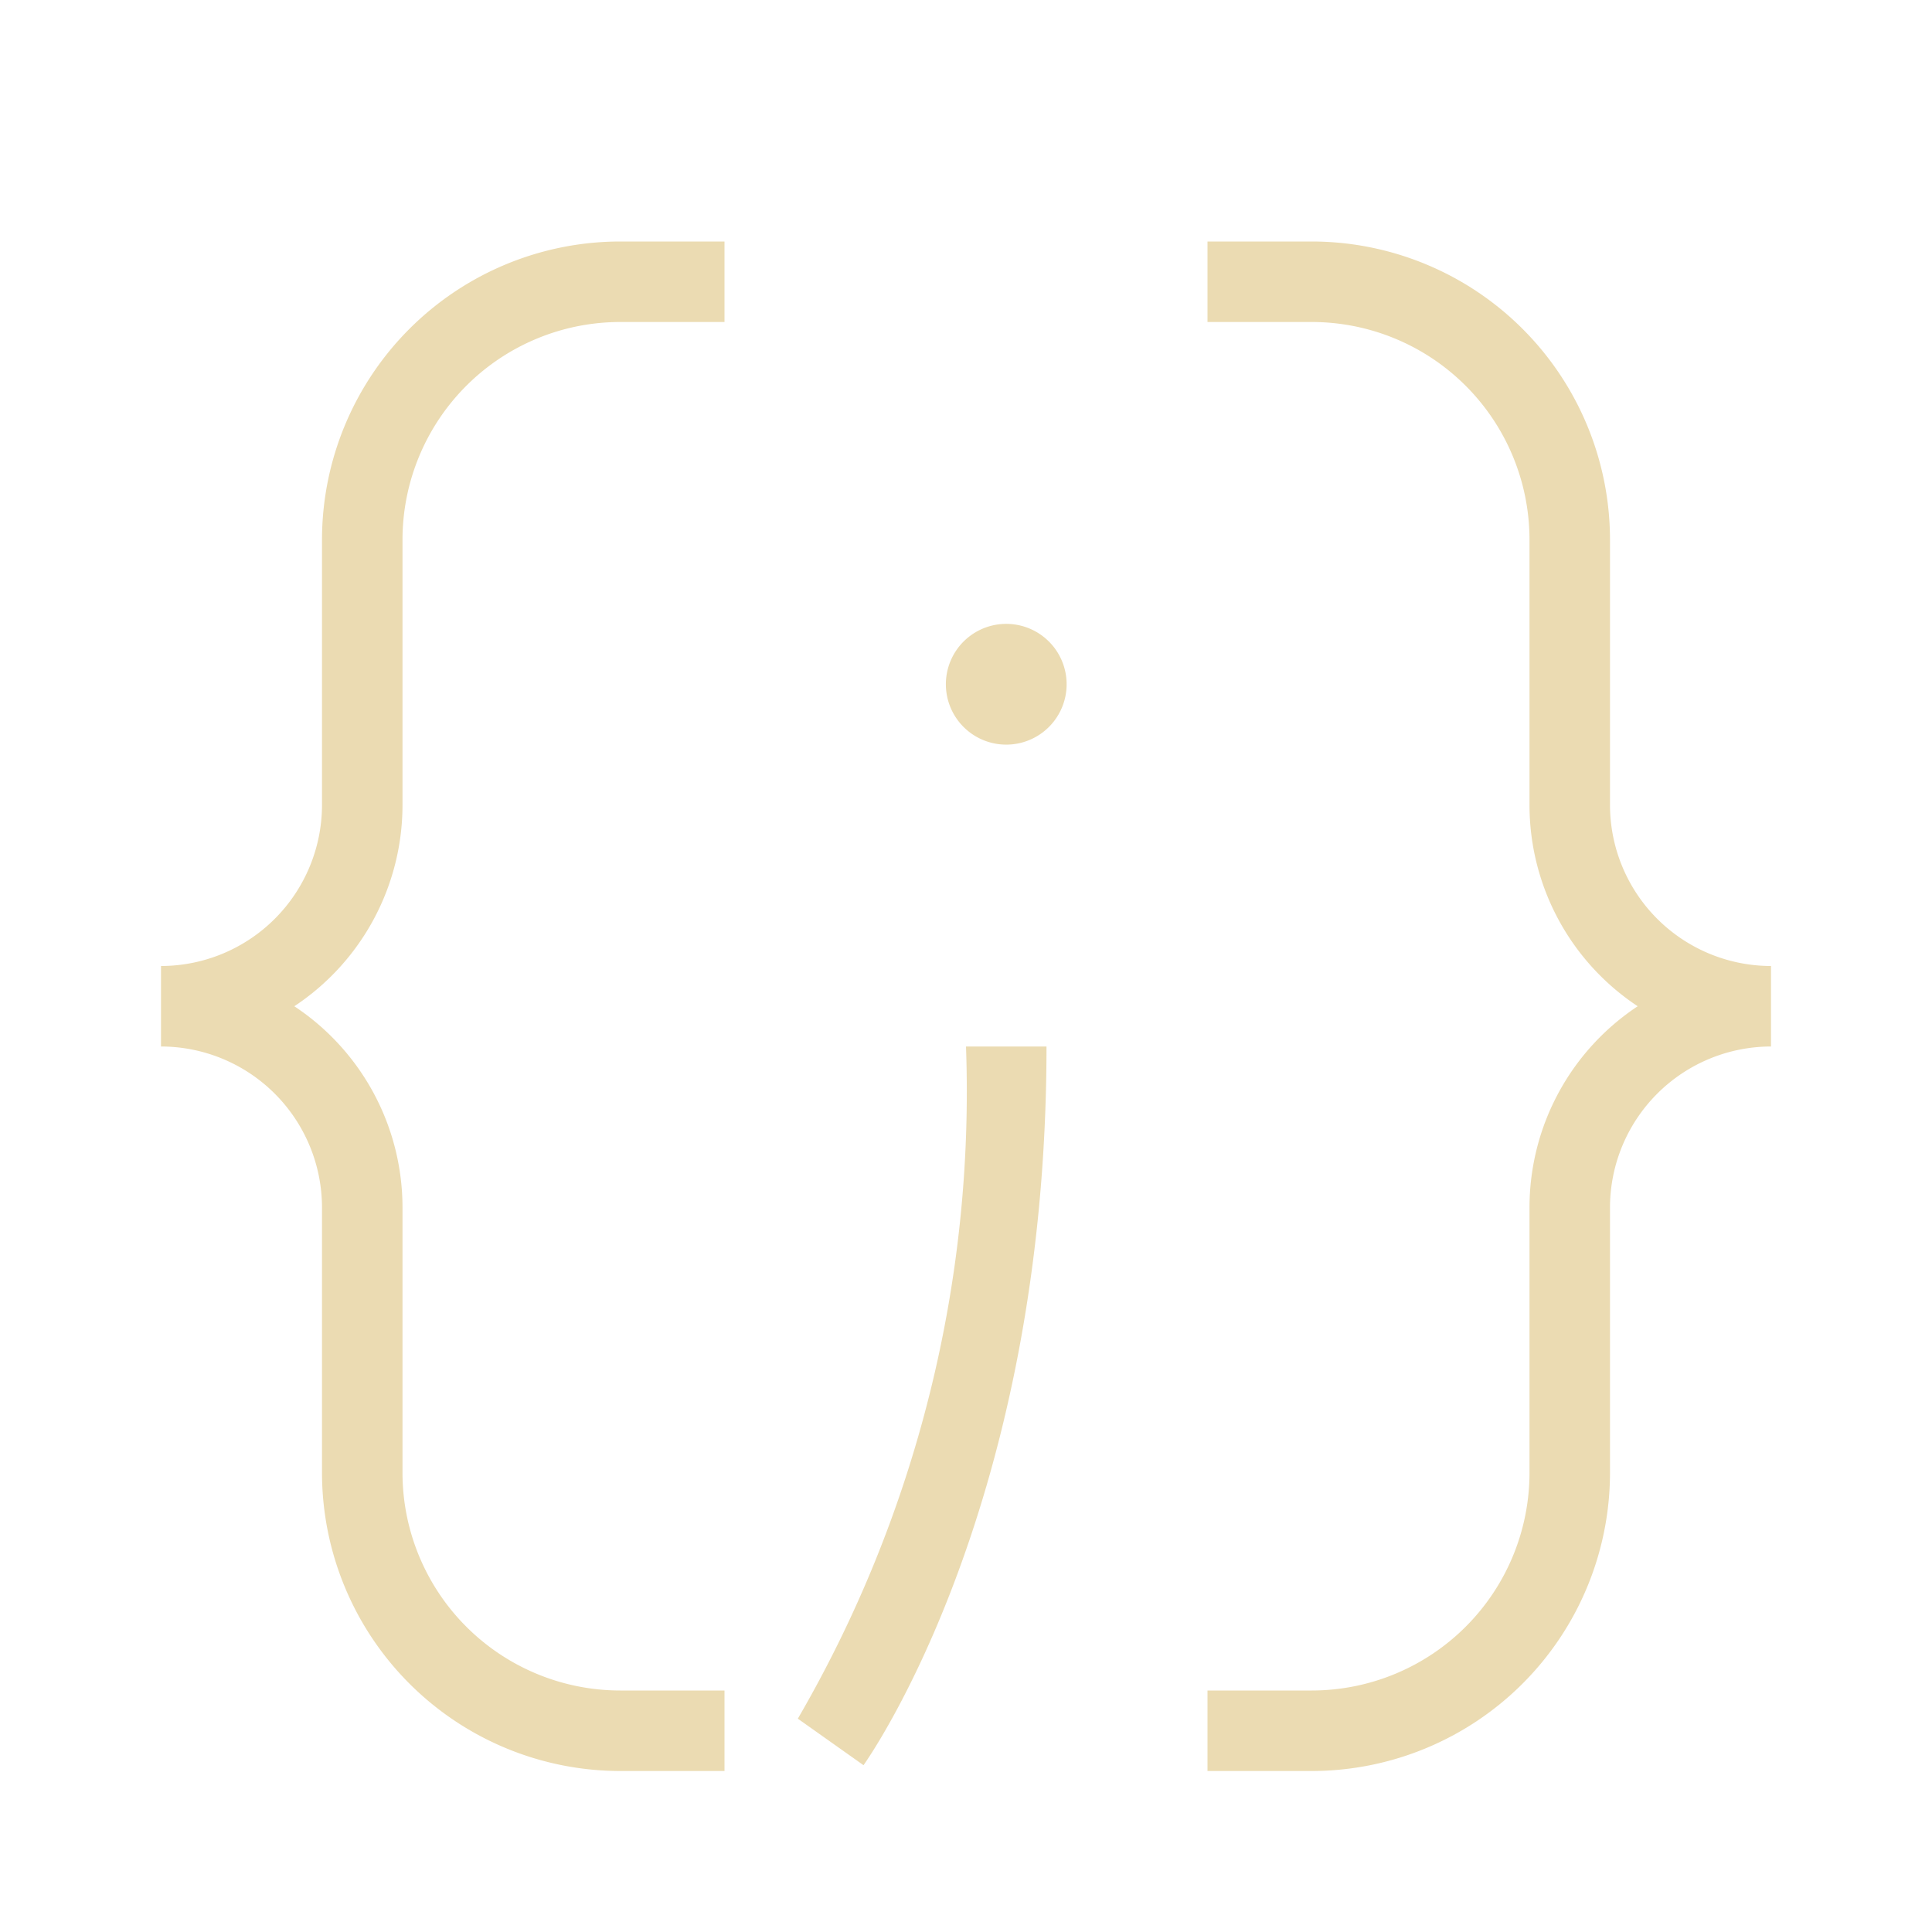 <svg xmlns="http://www.w3.org/2000/svg" width="800" height="800" viewBox="0 0 24 24"><path fill="#EBDBB2" d="M13.25 8.5a.75.75 0 1 1-.75-.75.75.75 0 0 1 .75.75zM9.911 21.35l.816.578C10.819 21.798 13 18.666 13 13h-1a15.503 15.503 0 0 1-2.089 8.35zM4 6.703V10a2.002 2.002 0 0 1-2 2v1a2.002 2.002 0 0 1 2 2v3.297A3.707 3.707 0 0 0 7.703 22H9v-1H7.703A2.706 2.706 0 0 1 5 18.297V15a2.999 2.999 0 0 0-1.344-2.5A2.999 2.999 0 0 0 5 10V6.703A2.706 2.706 0 0 1 7.703 4H9V3H7.703A3.707 3.707 0 0 0 4 6.703zM20 10V6.703A3.707 3.707 0 0 0 16.297 3H15v1h1.297A2.706 2.706 0 0 1 19 6.703V10a2.999 2.999 0 0 0 1.344 2.5A2.999 2.999 0 0 0 19 15v3.297A2.706 2.706 0 0 1 16.297 21H15v1h1.297A3.707 3.707 0 0 0 20 18.297V15a2.002 2.002 0 0 1 2-2v-1a2.002 2.002 0 0 1-2-2z"/><path fill="none" d="M0 0h24v24H0z"/></svg>